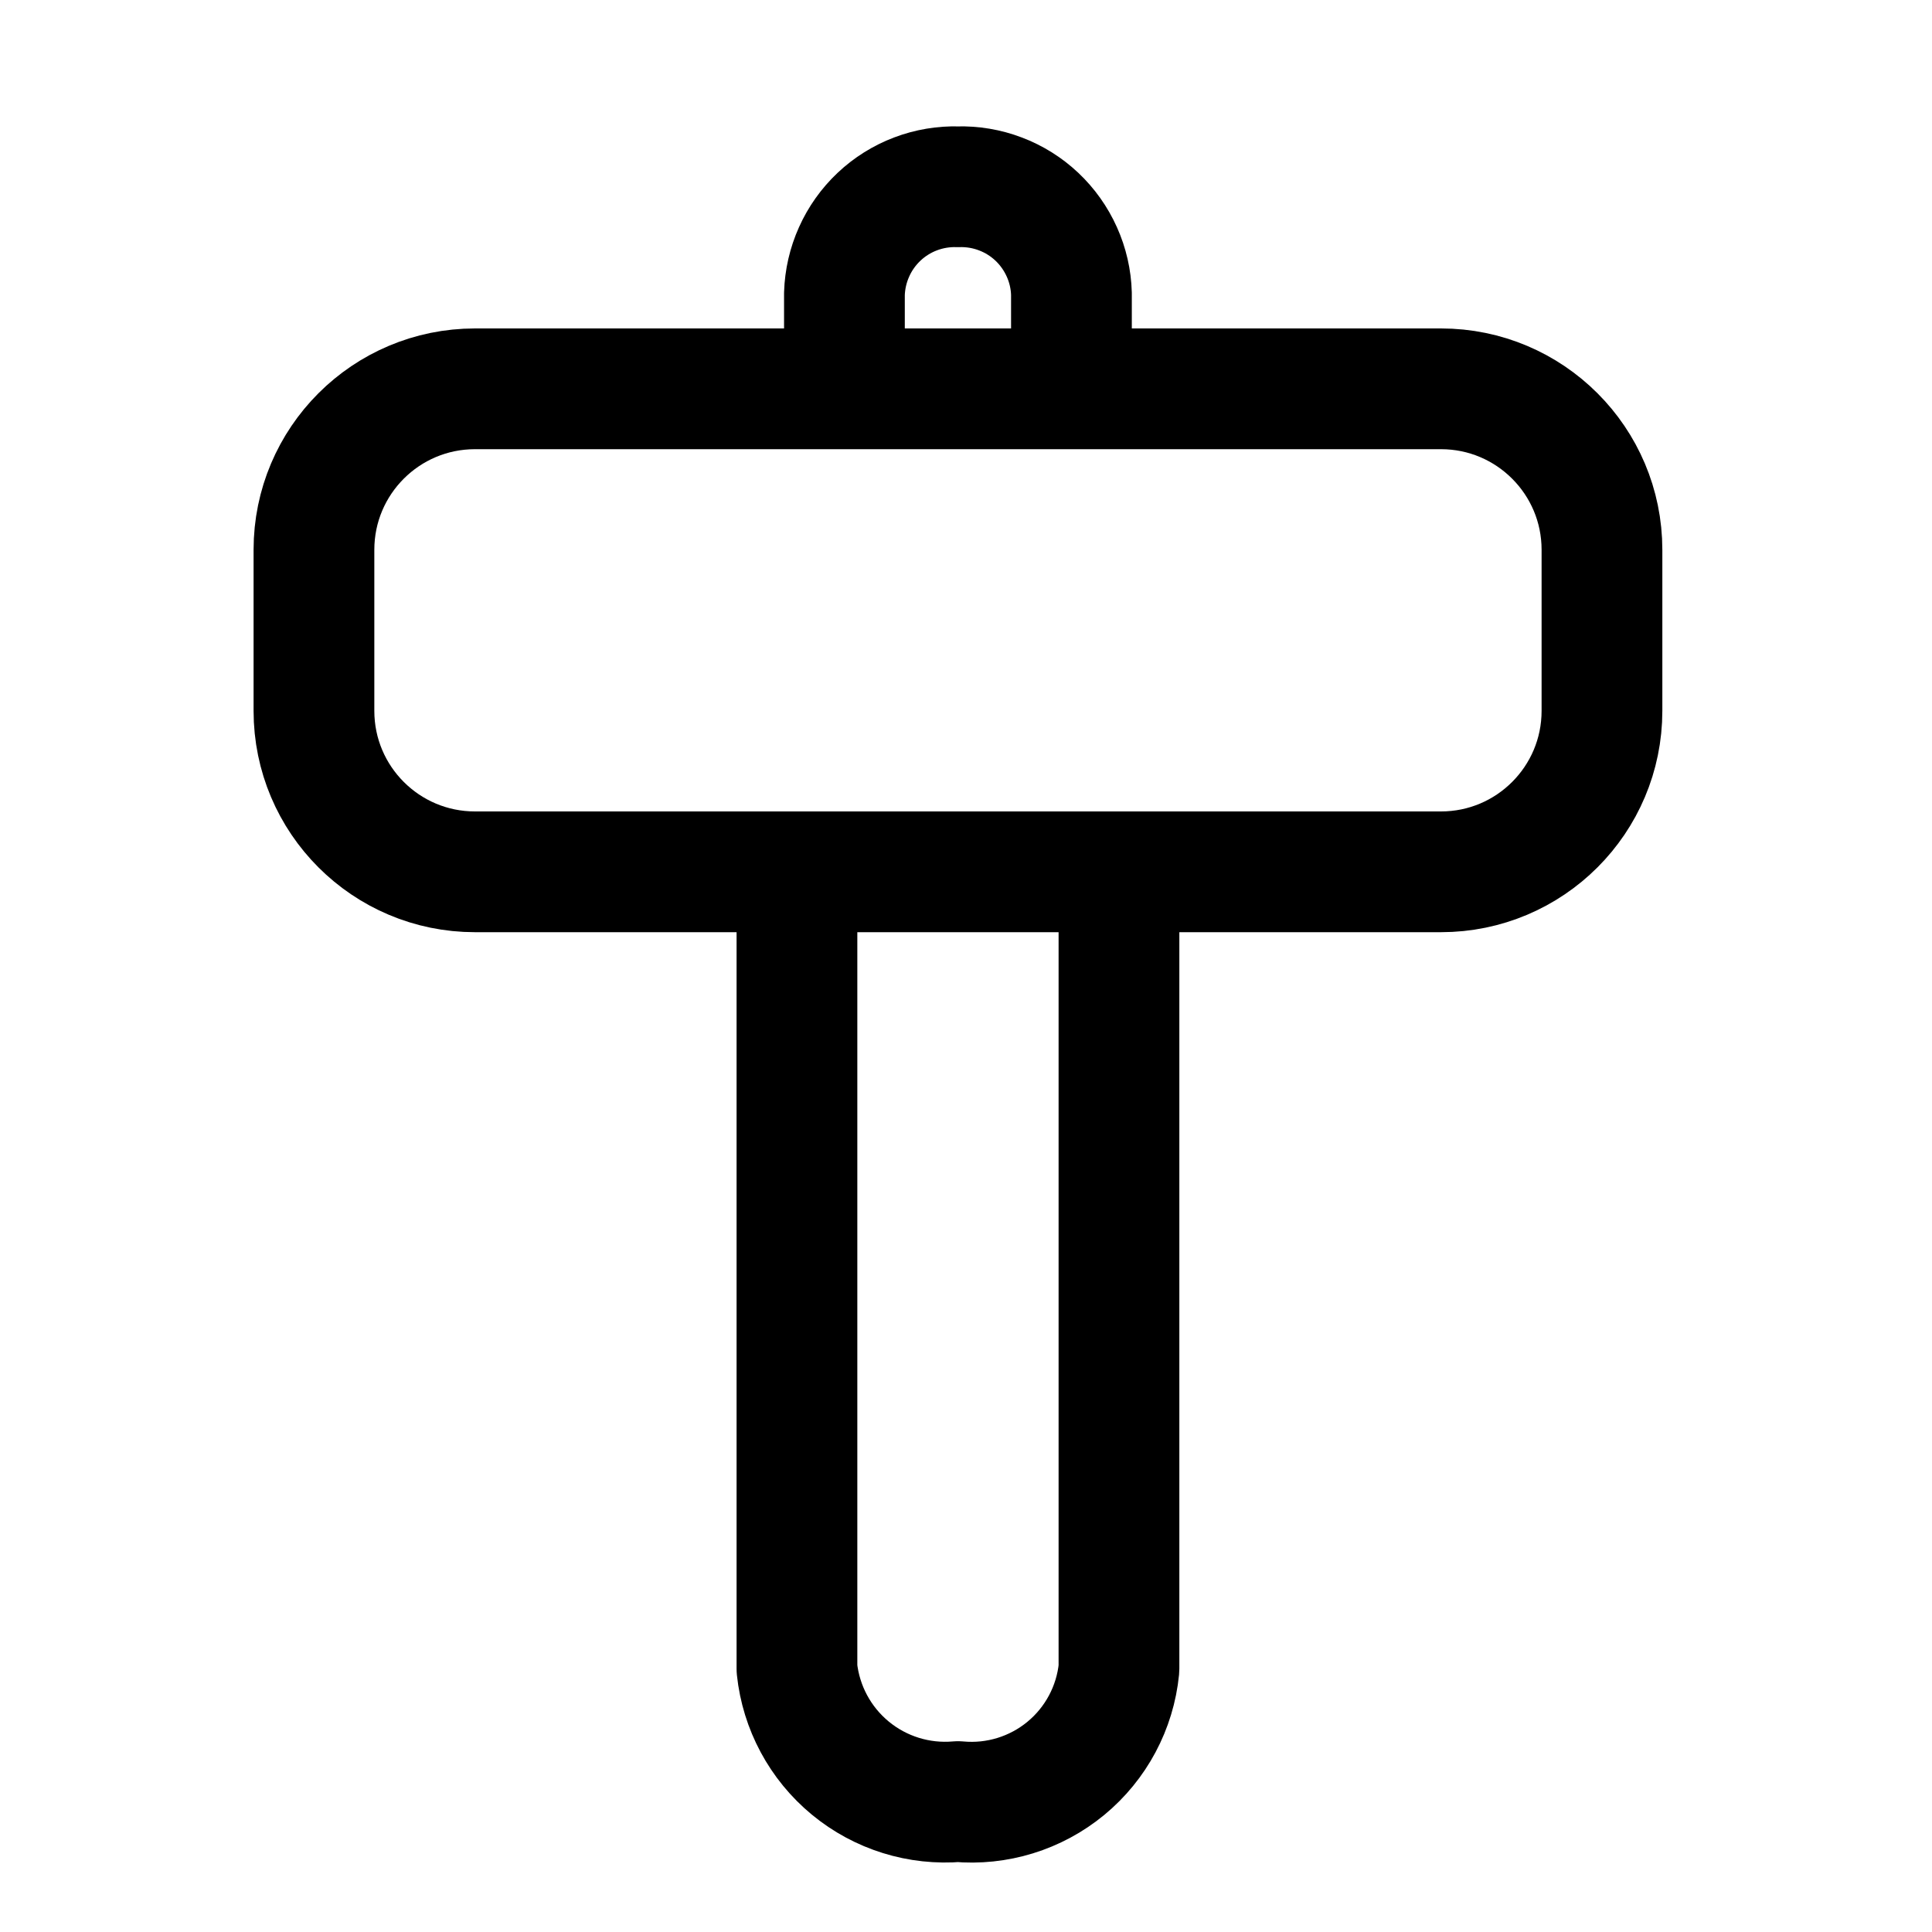 <svg width="40" height="40" viewBox="0 0 40 40" fill="none" xmlns="http://www.w3.org/2000/svg">
<path d="M29.834 8.05H9.834C7.993 8.05 6.5 9.542 6.5 11.383V14.717C6.5 16.558 7.993 18.05 9.834 18.05H29.834C31.674 18.05 33.167 16.558 33.167 14.717V11.383C33.167 9.542 31.674 8.05 29.834 8.05Z" stroke="currentColor" stroke-width="2.5" stroke-linecap="round" stroke-linejoin="round"/>
<path d="M23.167 18.05V34.55C23.087 35.356 22.691 36.097 22.067 36.612C21.442 37.127 20.64 37.374 19.834 37.3V37.3C19.028 37.37 18.228 37.121 17.605 36.607C16.981 36.092 16.585 35.354 16.5 34.55V18.05" stroke="currentColor" stroke-width="2.5" stroke-linecap="round" stroke-linejoin="round"/>
<path d="M17.483 7.3V6.083C17.492 5.784 17.56 5.488 17.683 5.215C17.805 4.941 17.981 4.694 18.199 4.488C18.417 4.282 18.674 4.121 18.954 4.015C19.235 3.908 19.534 3.858 19.833 3.867V3.867C20.133 3.858 20.432 3.908 20.712 4.015C20.993 4.121 21.25 4.282 21.468 4.488C21.686 4.694 21.861 4.941 21.984 5.215C22.107 5.488 22.175 5.784 22.183 6.083V7.3" stroke="currentColor" stroke-width="2.5" stroke-linecap="round" stroke-linejoin="round"/>
</svg>
